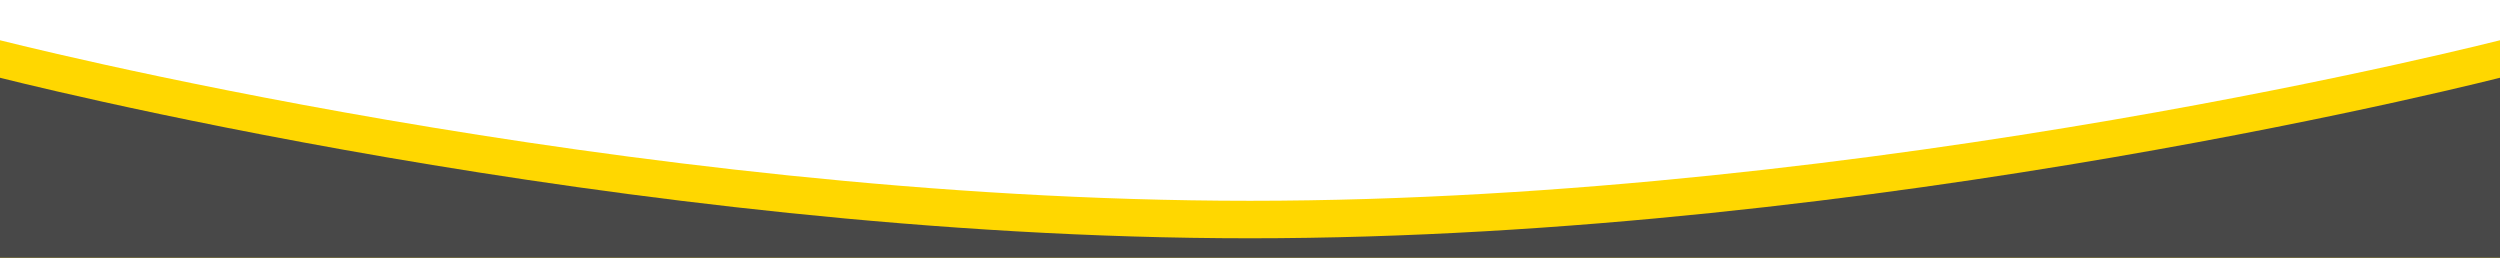
<svg preserveAspectRatio="none" xmlns="http://www.w3.org/2000/svg" class="svgtop" width="100%" viewBox="0 0 1600 165">
                <path style="fill:transparent" d="M-3,0S398.468,103.5,799.951,103.5C1201.47,103.5,1603,0,1603,0V167H-3V0Z"></path>
                <path style="fill:#ffd700" d="M-3,25S398.468,128.5,799.951,128.5C1201.47,128.5,1603,25,1603,25V168H-3V25Z"></path>
                <path style="fill:#484848" d="M-3,49S398.468,152.5,799.951,152.5C1201.47,152.5,1603,49,1603,49V167.5H-3V49Z"></path>
            </svg>